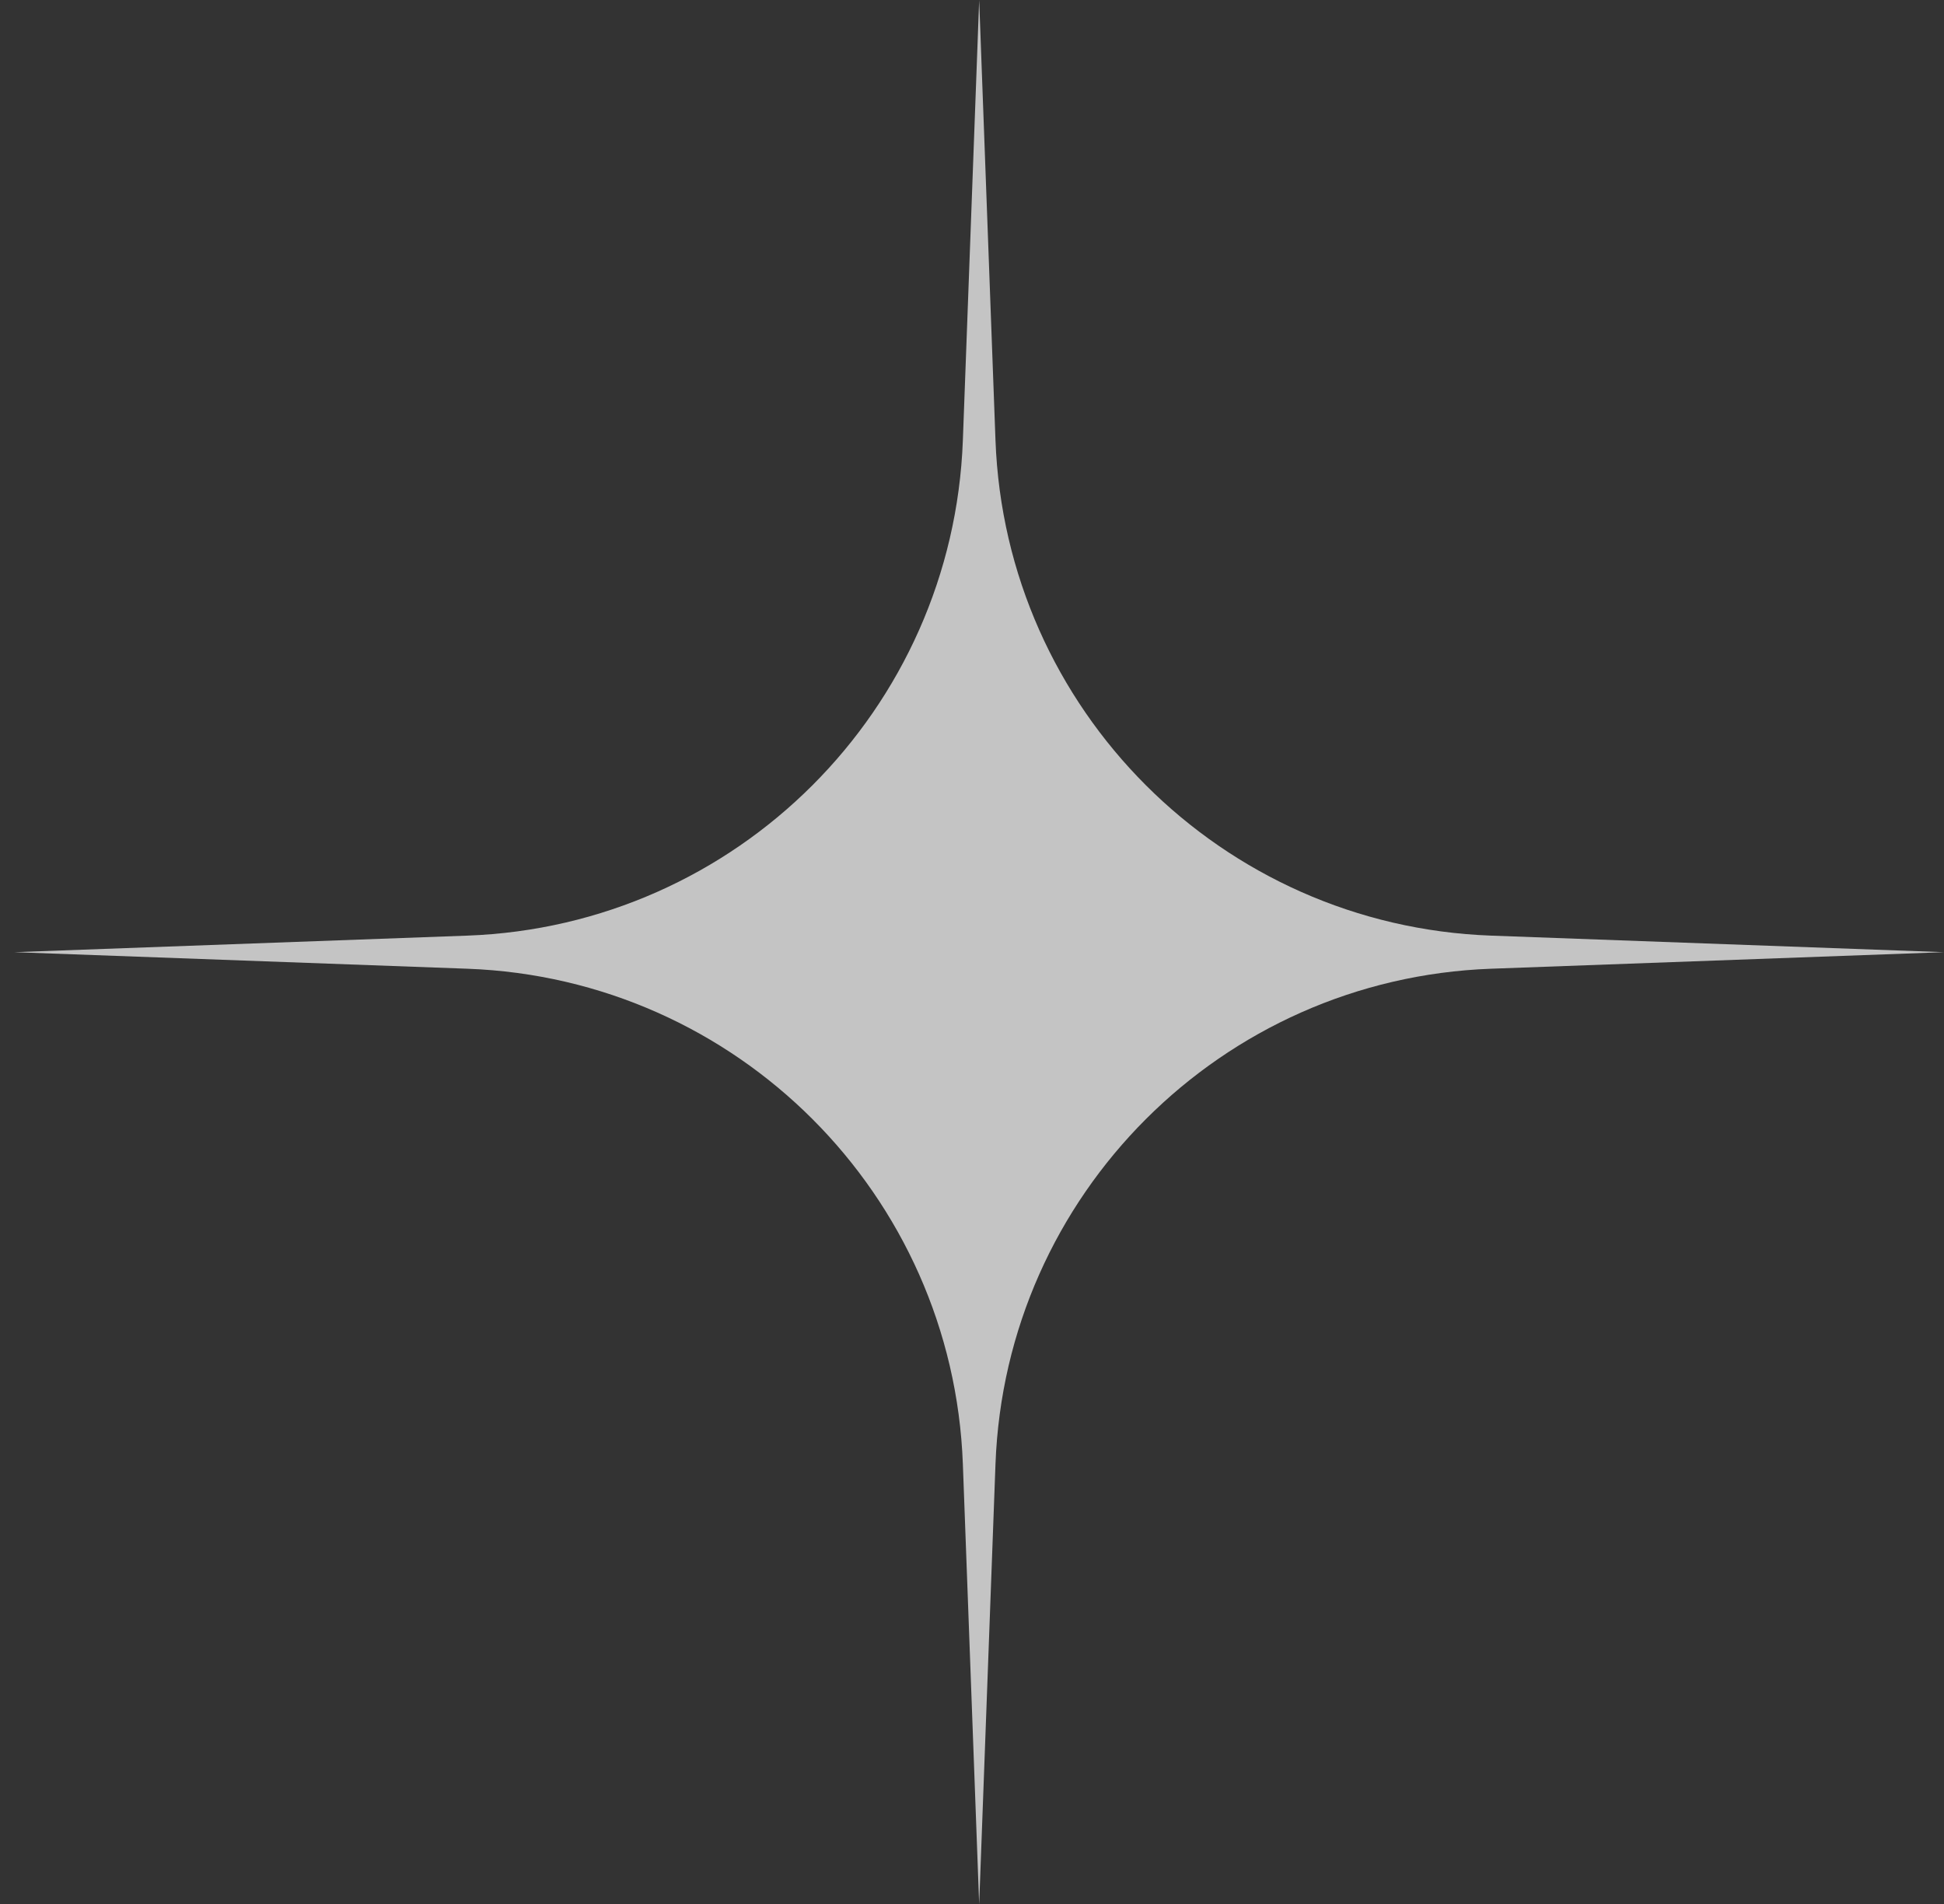 <svg width="97" height="95" viewBox="0 0 97 95" fill="none" xmlns="http://www.w3.org/2000/svg">
<rect x="0" y="0" width="97" height="95" fill="#333333" stroke="none"/>
<path d="M48.858 0L49.672 21.966C50.17 35.405 60.953 46.182 74.392 46.674L97 47.5L74.392 48.326C60.953 48.818 50.17 59.595 49.672 73.034L48.858 95L48.044 73.034C47.546 59.595 36.763 48.818 23.324 48.326L0.716 47.5L23.324 46.674C36.763 46.182 47.546 35.405 48.044 21.966L48.858 0Z" fill="white" fill-opacity="0.71"/>
</svg>
